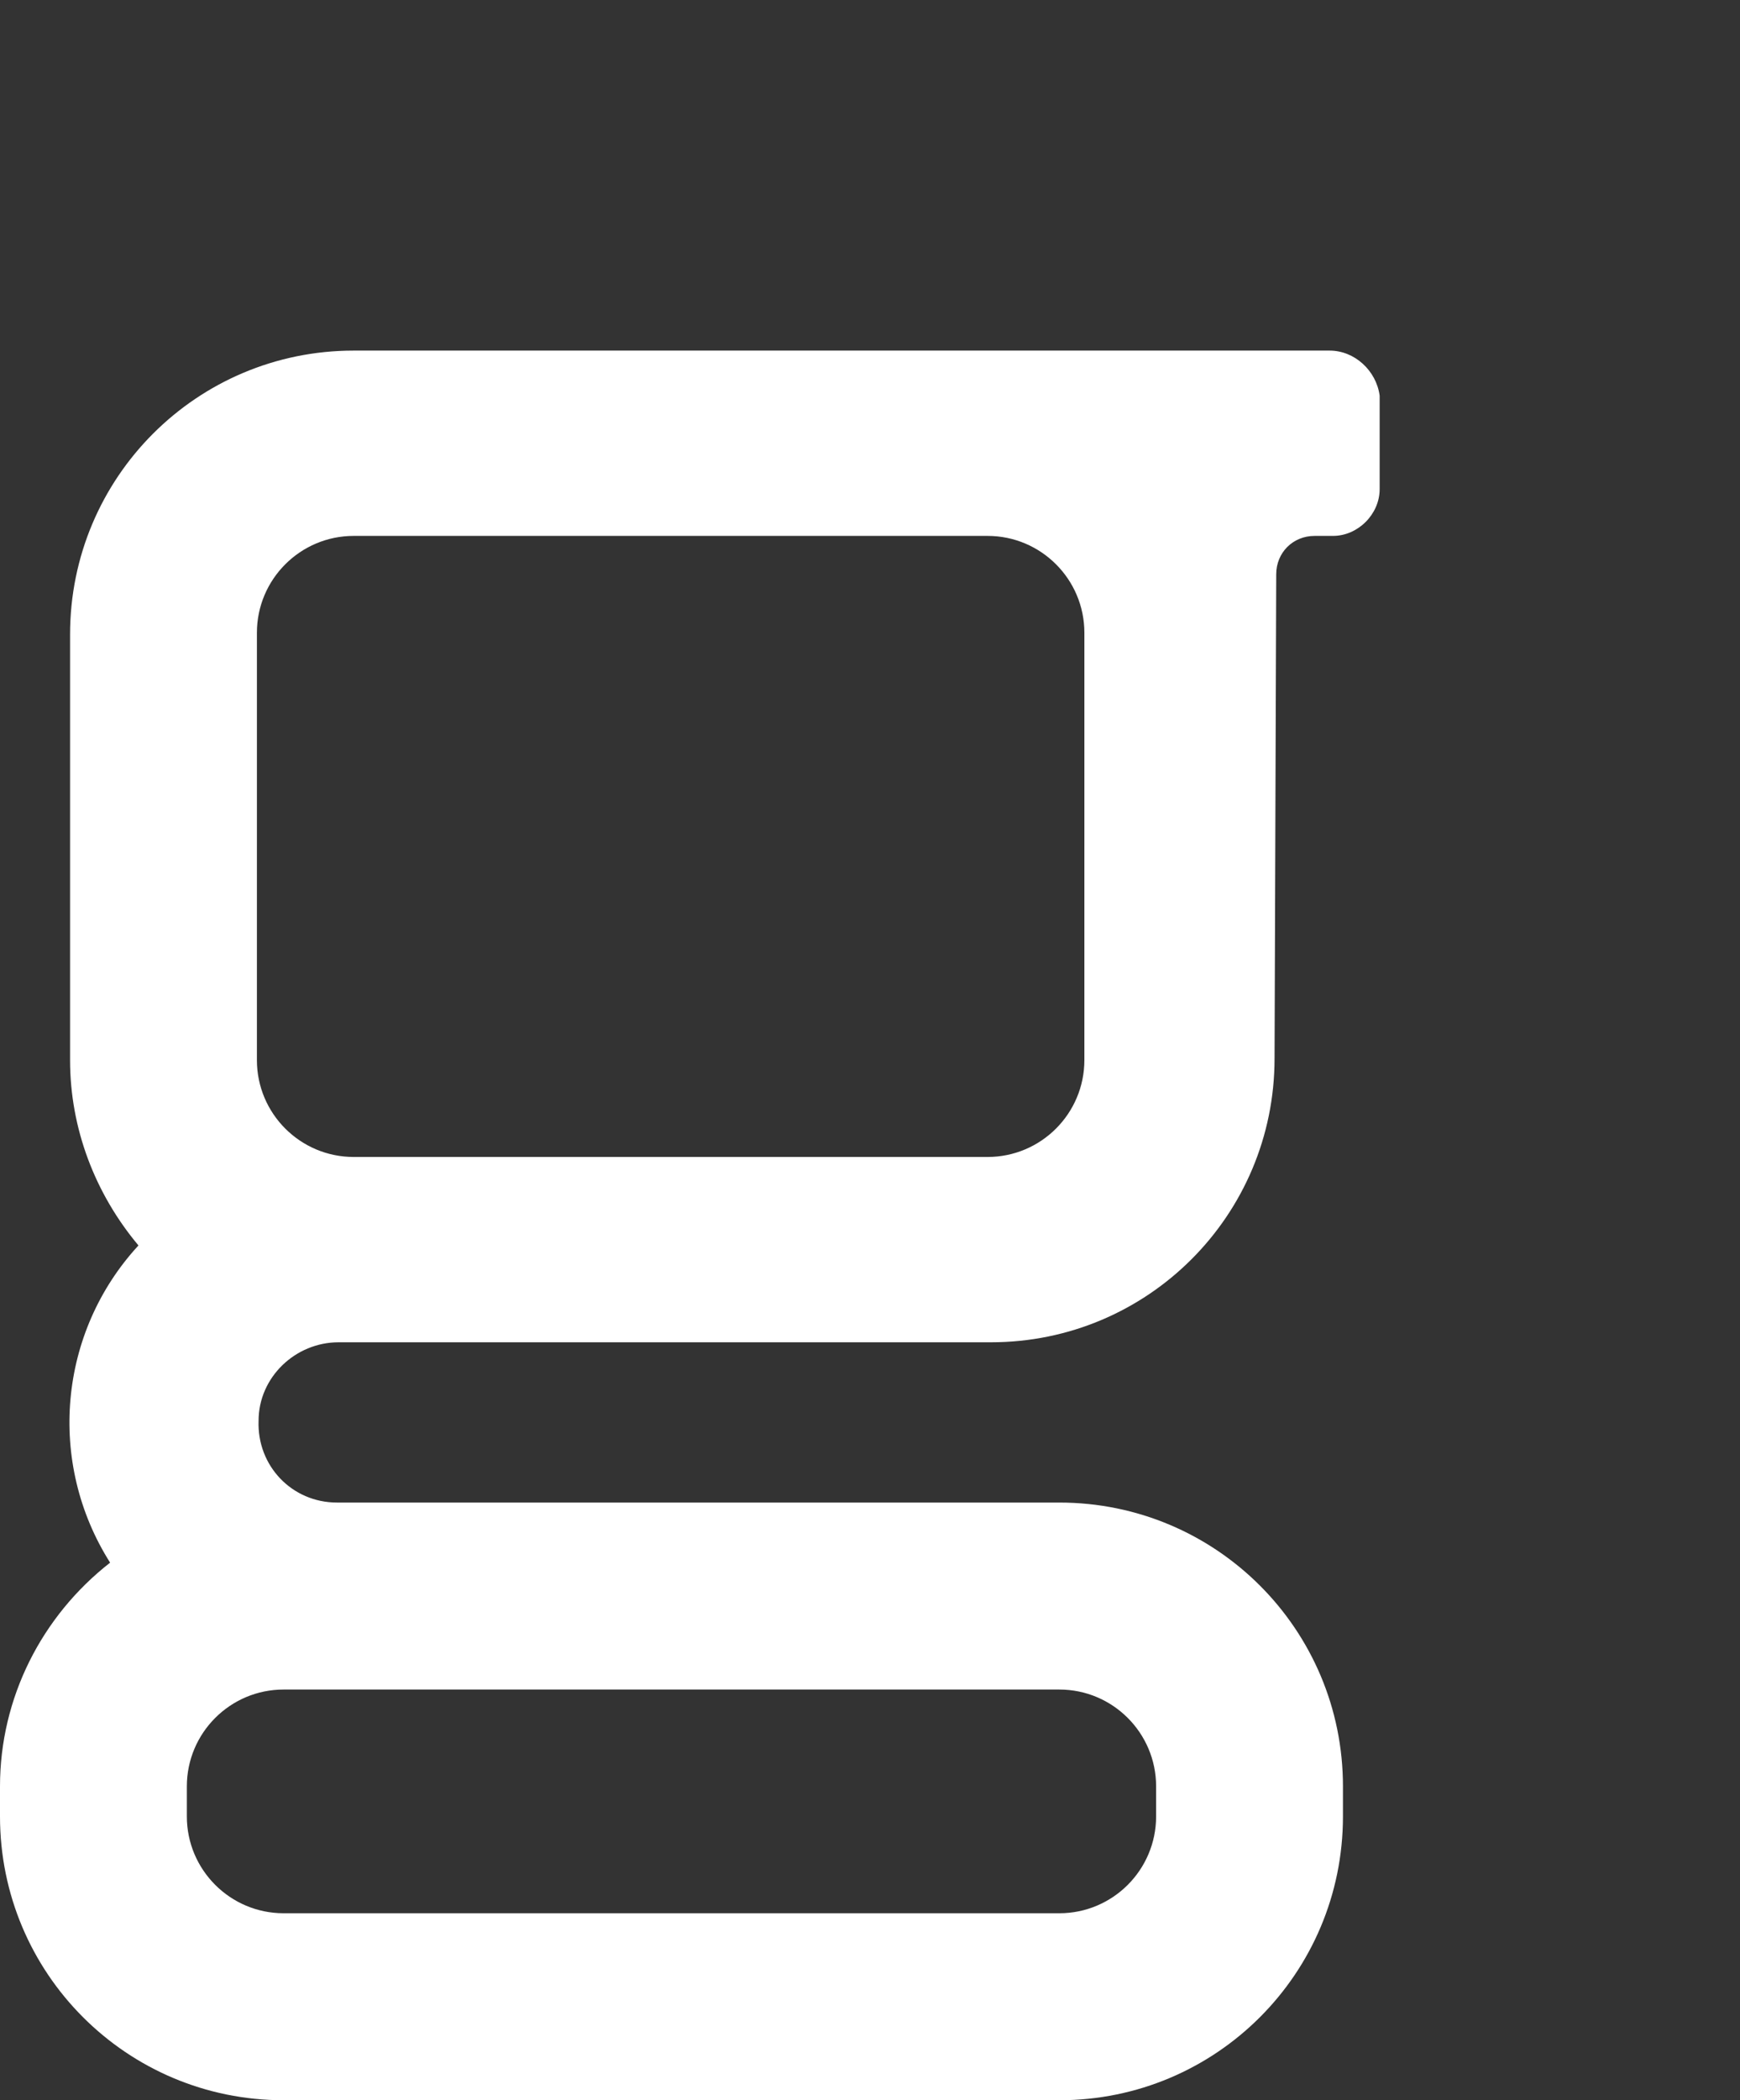 <svg xmlns="http://www.w3.org/2000/svg" xmlns:xlink="http://www.w3.org/1999/xlink" version="1.1" id="Layer_1" x="0px" y="0px" viewBox="0 0 104.3 125.8" style="enable-background:new 0 0 104.3 125.8;" xml:space="preserve" width="104.3"  height="125.8" >
<rect x="0" y="0" width="104.3" height="125.8" fill="#333333" stroke="none"/>
<style type="text/css">
	.st0{fill:#FFFFFF;}
</style>
<g>
	
	<path class="st0" d="M79.7,21H21.2c-9.4,0-17,7.6-17,17c0,0,0,0,0,0v25.5c0,4.1,1.5,8,4.1,11.1c-4.8,5.2-5.5,13-1.7,19   C2.5,96.8,0,101.7,0,107v1.8c0,9.4,7.6,17,17,17h46.5c9.4,0,17-7.6,17-17V107c0-9.4-7.6-17-17-17H20.2v0c-2.7,0-4.8-2.2-4.7-4.9   c0-2.6,2.2-4.7,4.8-4.7h0.2c0.3,0,38.9,0,38.9,0c9.4,0,17-7.6,17-17c0,0,0,0,0,0l0.1-29c0-1.3,1-2.3,2.3-2.3h1.1   c1.5,0,2.8-1.3,2.8-2.8v-5.6C82.5,22.2,81.2,21,79.7,21z M69.3,107v1.8c0,3.2-2.6,5.8-5.8,5.8H17c-3.2,0-5.8-2.6-5.8-5.8V107   c0-3.2,2.6-5.8,5.8-5.8h46.5C66.7,101.2,69.3,103.8,69.3,107z M65,63.5c0,3.2-2.6,5.8-5.8,5.8h-38c-3.2,0-5.8-2.6-5.8-5.8V37.9   c0-3.2,2.6-5.8,5.8-5.8h38c3.2,0,5.8,2.6,5.8,5.8L65,63.5z"/>
</g>
</svg>